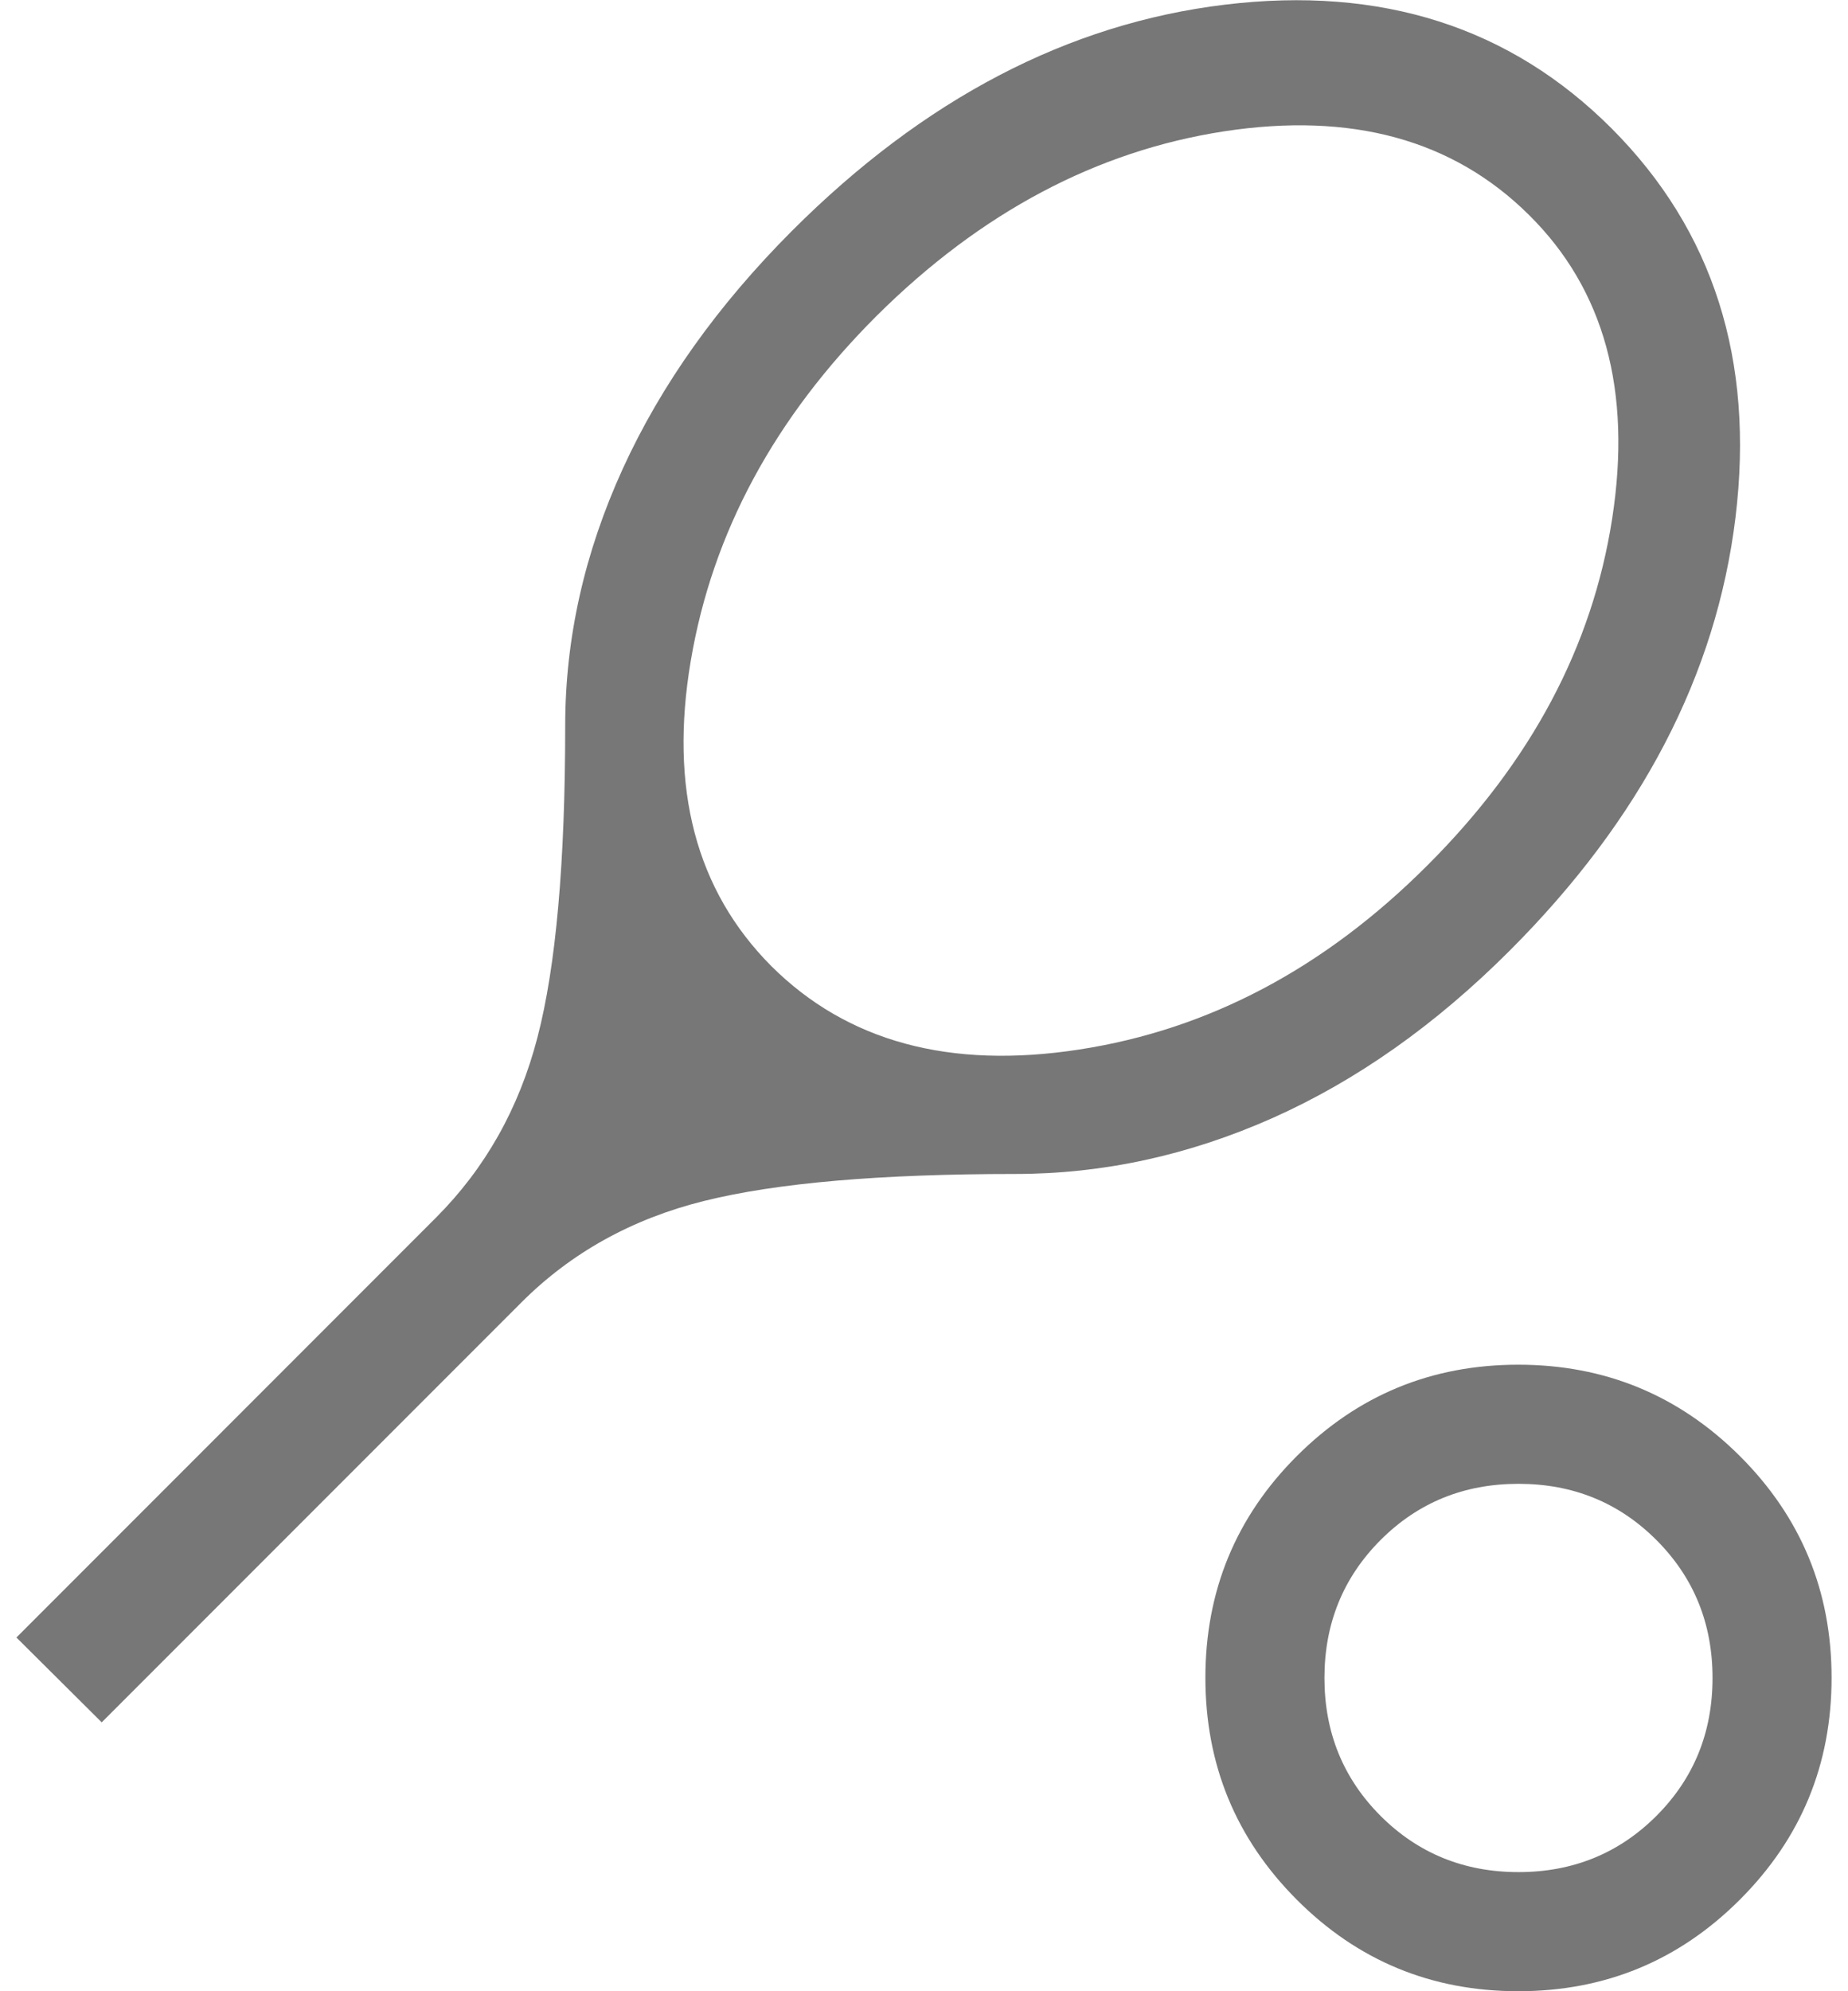 <svg width="26" height="28" viewBox="0 0 26 28" fill="none" xmlns="http://www.w3.org/2000/svg">
<path d="M1.431 24.219L0.231 23.026L6.133 17.123C6.826 16.43 7.303 15.585 7.562 14.586C7.822 13.588 7.952 12.127 7.952 10.203C7.952 8.978 8.222 7.774 8.762 6.591C9.303 5.408 10.097 4.293 11.145 3.244C12.998 1.392 15.026 0.333 17.23 0.066C19.434 -0.201 21.25 0.38 22.677 1.809C24.106 3.242 24.686 5.065 24.417 7.277C24.147 9.49 23.089 11.52 21.241 13.367C20.198 14.41 19.087 15.194 17.907 15.72C16.727 16.245 15.519 16.508 14.282 16.508C12.382 16.508 10.924 16.634 9.908 16.887C8.892 17.139 8.033 17.616 7.332 18.318L1.431 24.219ZM10.85 13.583C11.918 14.647 13.363 15.039 15.184 14.758C17.005 14.478 18.638 13.614 20.085 12.166C21.537 10.717 22.403 9.093 22.682 7.293C22.961 5.494 22.571 4.07 21.511 3.022C20.444 1.964 19.014 1.572 17.221 1.847C15.429 2.123 13.801 2.986 12.338 4.437C10.896 5.875 10.023 7.493 9.719 9.29C9.414 11.087 9.791 12.518 10.85 13.583ZM21.361 28C20.14 28 19.101 27.571 18.244 26.712C17.387 25.853 16.959 24.813 16.959 23.592C16.959 22.371 17.388 21.332 18.245 20.475C19.103 19.618 20.141 19.19 21.361 19.19C22.58 19.19 23.62 19.619 24.48 20.476C25.339 21.334 25.769 22.372 25.769 23.592C25.769 24.811 25.34 25.851 24.481 26.71C23.622 27.57 22.582 28 21.361 28ZM21.364 26.325C22.13 26.325 22.777 26.061 23.304 25.535C23.831 25.008 24.094 24.361 24.094 23.595C24.094 22.829 23.831 22.182 23.304 21.655C22.777 21.128 22.13 20.865 21.364 20.865C20.598 20.865 19.951 21.128 19.424 21.655C18.898 22.182 18.634 22.829 18.634 23.595C18.634 24.361 18.898 25.008 19.424 25.535C19.951 26.061 20.598 26.325 21.364 26.325Z" fill="#777777"/>
</svg>
